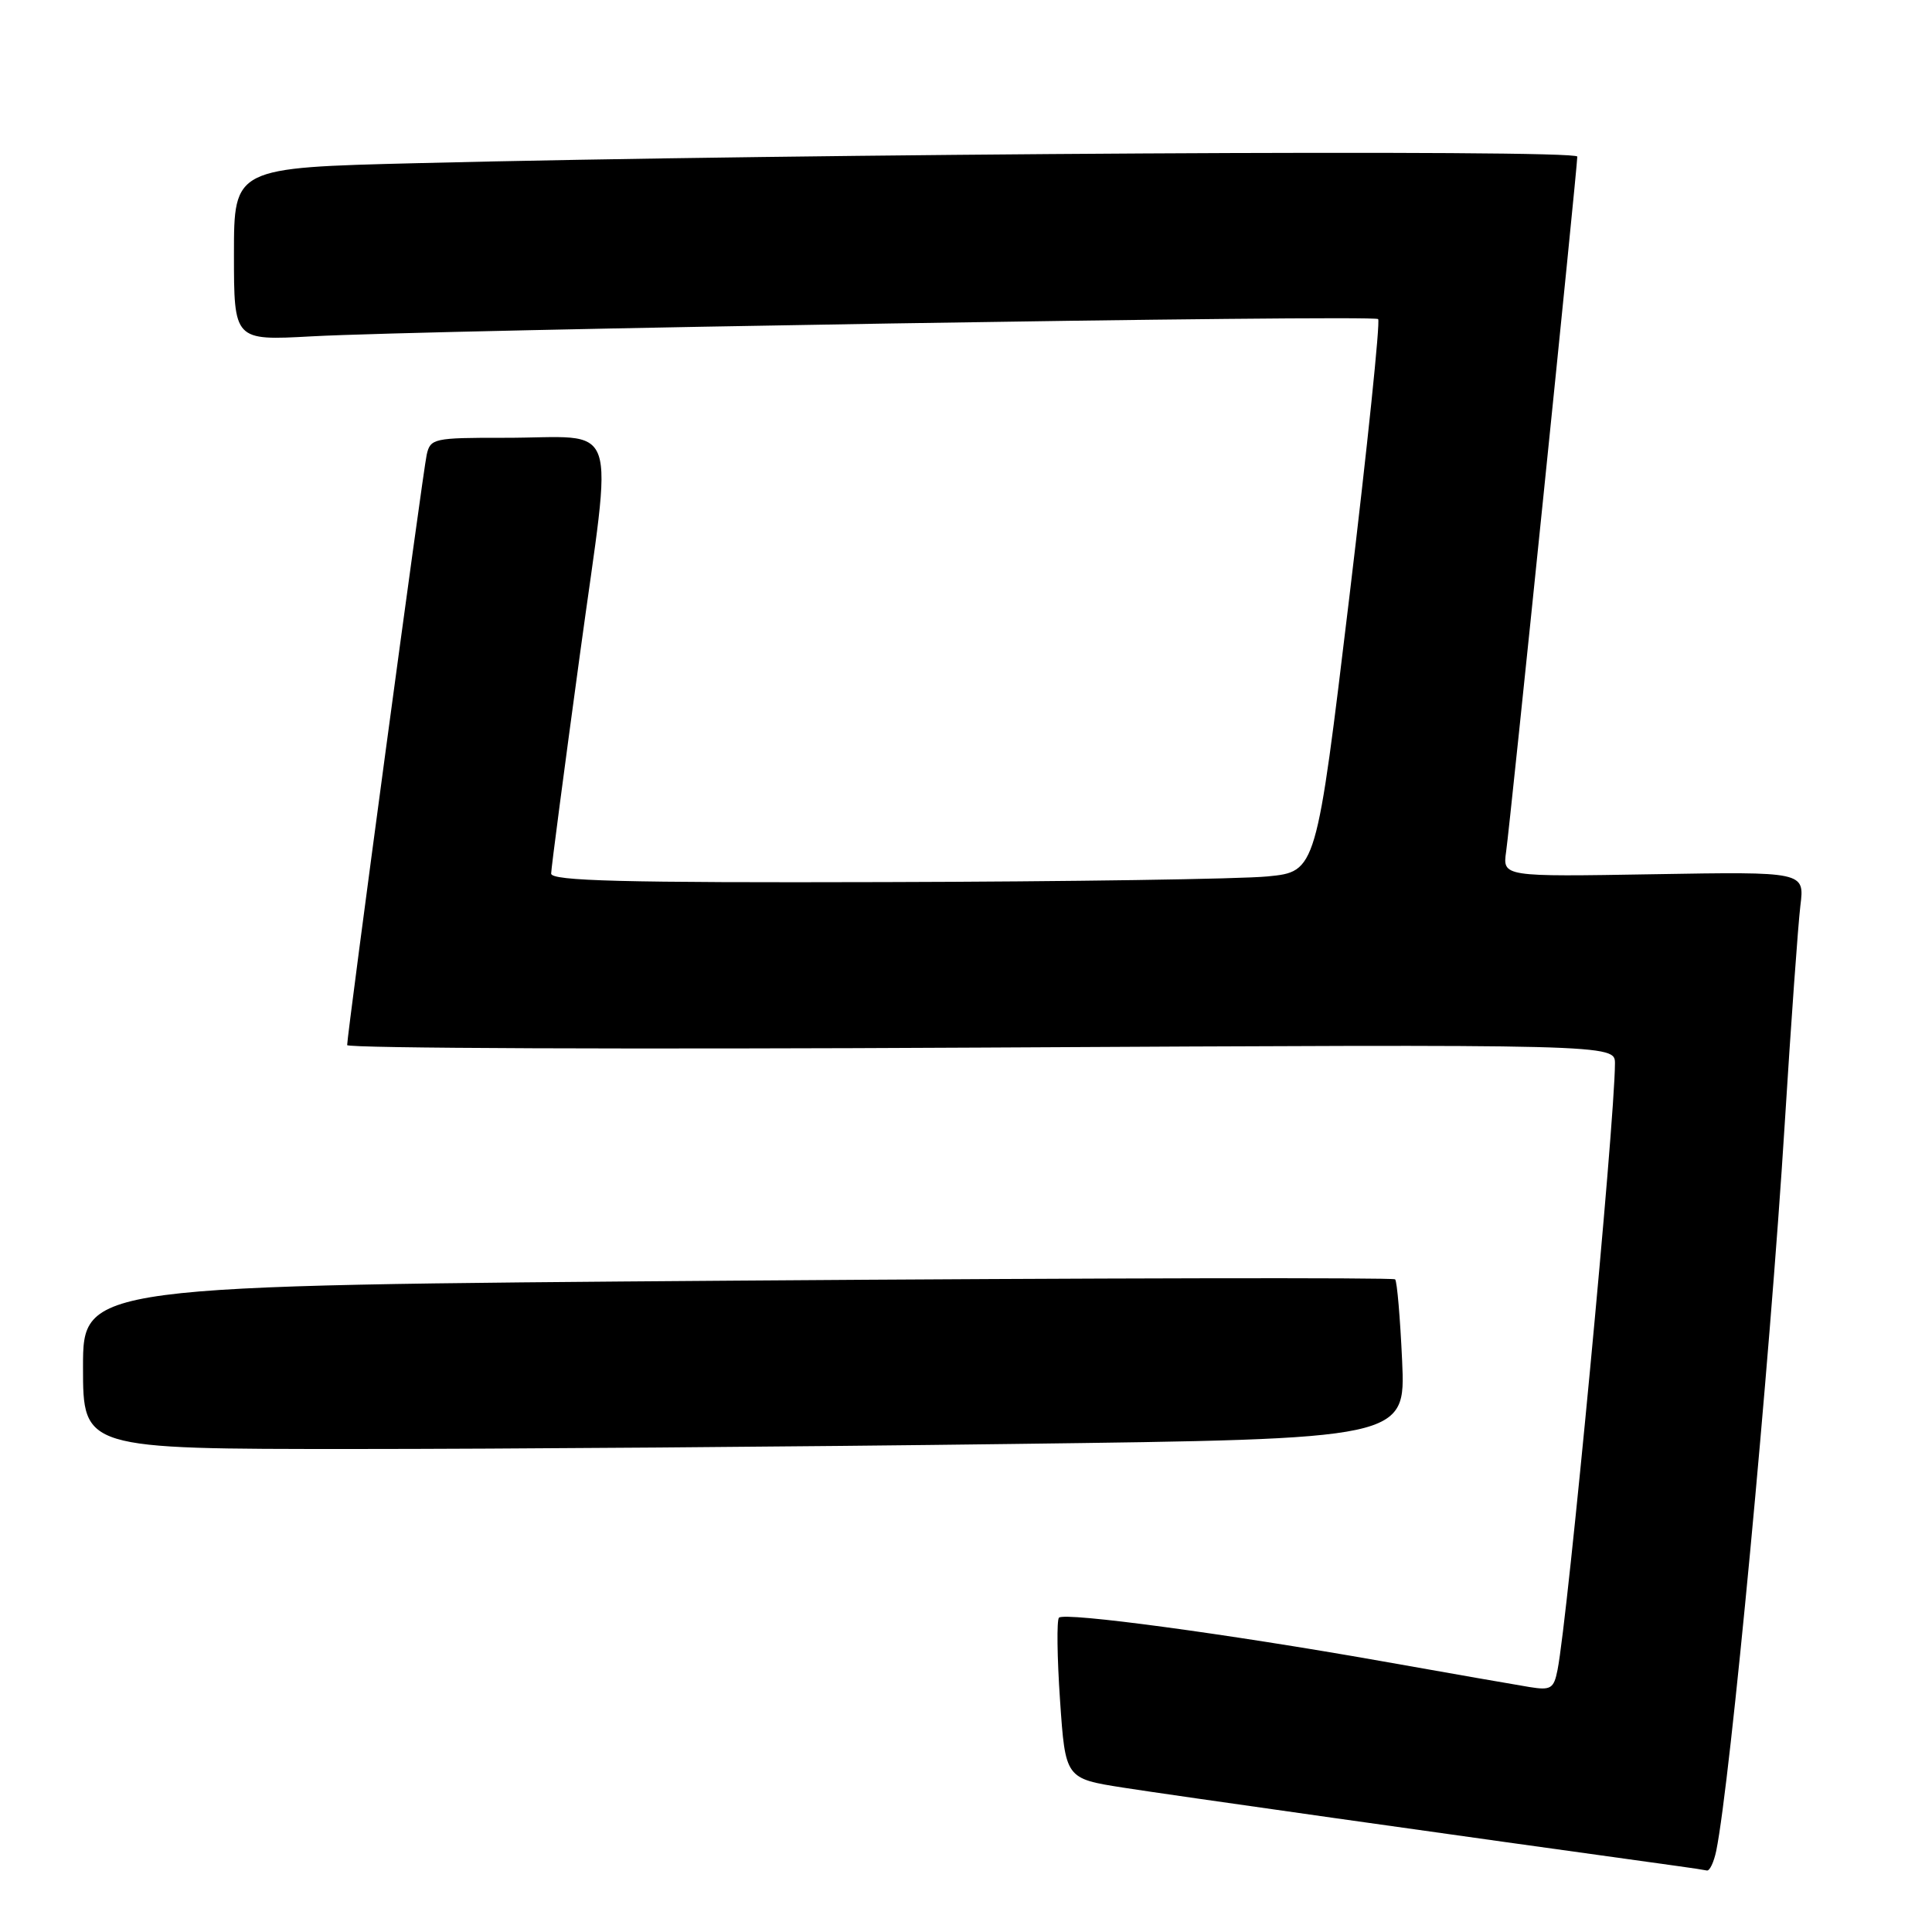 <?xml version="1.0" encoding="UTF-8" standalone="no"?>
<!DOCTYPE svg PUBLIC "-//W3C//DTD SVG 1.1//EN" "http://www.w3.org/Graphics/SVG/1.1/DTD/svg11.dtd" >
<svg xmlns="http://www.w3.org/2000/svg" xmlns:xlink="http://www.w3.org/1999/xlink" version="1.1" viewBox="0 0 256 256">
 <g >
 <path fill="currentColor"
d=" M 227.41 245.25 C 229.28 236.12 234.50 180.75 236.48 149.00 C 237.32 135.53 238.26 122.47 238.56 120.00 C 239.12 115.50 239.12 115.50 219.11 115.84 C 199.10 116.18 199.10 116.18 199.57 112.84 C 200.12 109.01 209.00 22.25 209.00 20.75 C 209.00 19.76 106.54 20.34 55.25 21.62 C 31.00 22.22 31.00 22.22 31.00 33.68 C 31.00 45.13 31.00 45.13 41.25 44.57 C 57.38 43.69 182.00 41.67 182.61 42.28 C 182.91 42.58 181.19 59.17 178.79 79.16 C 174.42 115.50 174.42 115.50 167.96 116.13 C 164.41 116.48 141.59 116.82 117.25 116.88 C 82.44 116.98 73.01 116.73 73.03 115.75 C 73.04 115.06 74.75 102.04 76.83 86.81 C 81.22 54.59 82.42 58.04 66.77 58.01 C 57.49 58.00 57.02 58.10 56.54 60.25 C 56.03 62.52 46.00 137.01 46.00 138.48 C 46.00 138.91 83.80 139.06 130.00 138.81 C 214.00 138.36 214.00 138.36 213.99 140.93 C 213.97 148.73 207.75 214.44 206.38 221.28 C 205.89 223.76 205.49 224.00 202.66 223.54 C 200.92 223.26 192.07 221.71 183.00 220.10 C 162.65 216.50 141.08 213.59 140.32 214.35 C 140.01 214.66 140.07 219.58 140.46 225.29 C 141.17 235.67 141.17 235.67 148.83 236.87 C 154.78 237.81 192.43 243.13 222.50 247.29 C 224.15 247.51 225.80 247.77 226.17 247.85 C 226.54 247.93 227.09 246.76 227.41 245.25 Z  M 134.37 191.33 C 186.25 190.67 186.25 190.67 185.79 180.33 C 185.53 174.65 185.12 169.78 184.86 169.52 C 184.60 169.27 145.38 169.34 97.69 169.69 C 11.00 170.33 11.00 170.33 11.00 181.16 C 11.00 192.00 11.00 192.00 46.75 192.00 C 66.41 192.00 105.84 191.70 134.37 191.33 Z "/>
</g>
</svg>